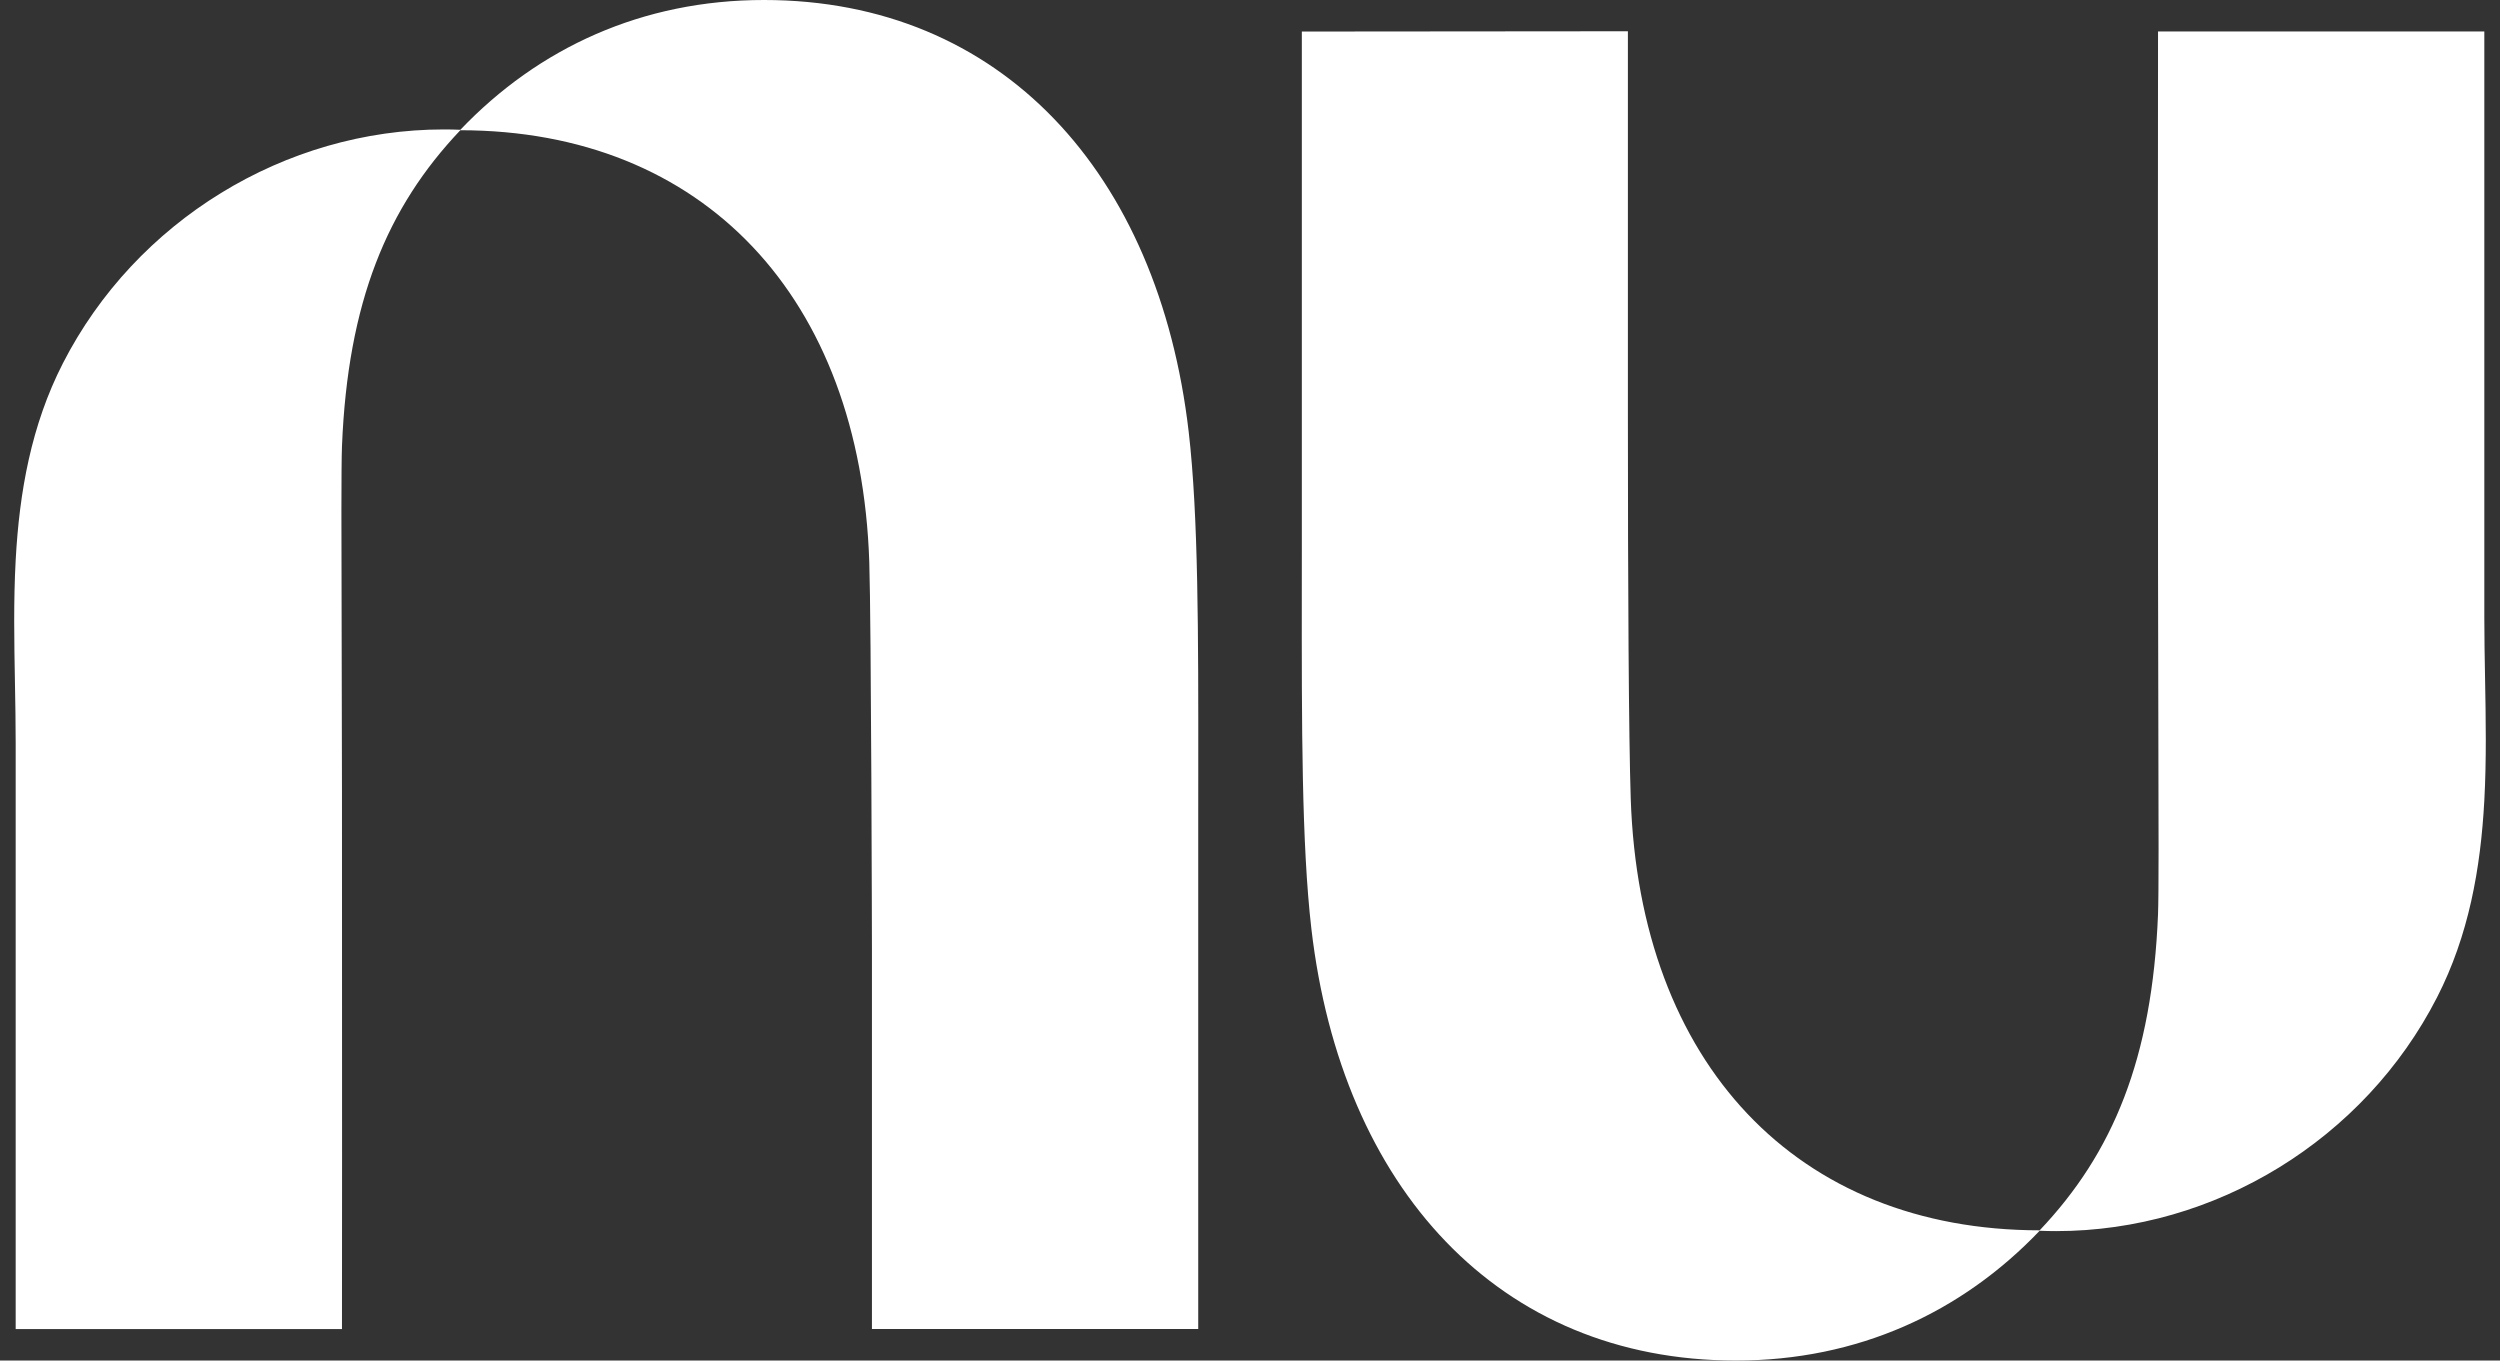 <svg width="147" height="80" viewBox="0 0 147 80" fill="none" xmlns="http://www.w3.org/2000/svg">
<rect x="0" y="0" width="147" height="80" fill="#333333" stroke="none"/>
<g clip-path="url(#clip0_57_3)">
<path d="M27.07 7.631C31.665 2.814 37.761 0 44.923 0C58.875 0 68.125 10.164 69.895 25.389C70.469 30.334 70.463 37.305 70.458 45.379C70.457 46.207 70.456 47.047 70.456 47.897V78.144H51.27V55.773C51.27 55.773 51.231 36.625 51.114 33.047C50.599 17.461 41.351 7.668 27.067 7.658C22.758 12.2 20.449 17.754 20.108 26.247C20.062 27.431 20.073 31.63 20.089 37.163C20.097 40.03 20.106 43.256 20.108 46.606C20.123 61.188 20.108 78.148 20.108 78.148H0.922V43.718C0.922 42.538 0.901 41.348 0.879 40.154C0.835 37.751 0.792 35.33 0.922 32.932C1.139 28.935 1.832 25.006 3.701 21.356C7.98 12.995 16.747 7.611 26.093 7.611C26.419 7.611 26.746 7.617 27.07 7.631Z" fill="#FFF"/>
<path d="M146.078 47.068C146.208 44.67 146.165 42.249 146.121 39.846C146.099 38.652 146.078 37.462 146.078 36.282V1.852H126.892C126.892 1.852 126.877 18.812 126.892 33.394C126.894 36.744 126.903 39.969 126.911 42.836C126.926 48.37 126.938 52.569 126.892 53.753C126.551 62.246 124.242 67.8 119.933 72.343C105.649 72.332 96.402 62.538 95.887 46.953C95.769 43.375 95.72 34.495 95.72 24.209V1.838L76.548 1.855V32.103C76.548 32.953 76.547 33.793 76.546 34.621C76.54 42.695 76.535 49.666 77.109 54.611C78.875 69.837 88.125 80 102.077 80C109.239 80 115.335 77.186 119.931 72.369C120.254 72.382 120.581 72.389 120.907 72.389C130.253 72.389 139.02 67.005 143.299 58.644C145.168 54.993 145.861 51.065 146.078 47.068Z" fill="#FFF"/>
</g>
<defs>
<clipPath id="clip0_57_3">
<rect width="147" height="80" fill="white"/>
</clipPath>
</defs>
</svg>
